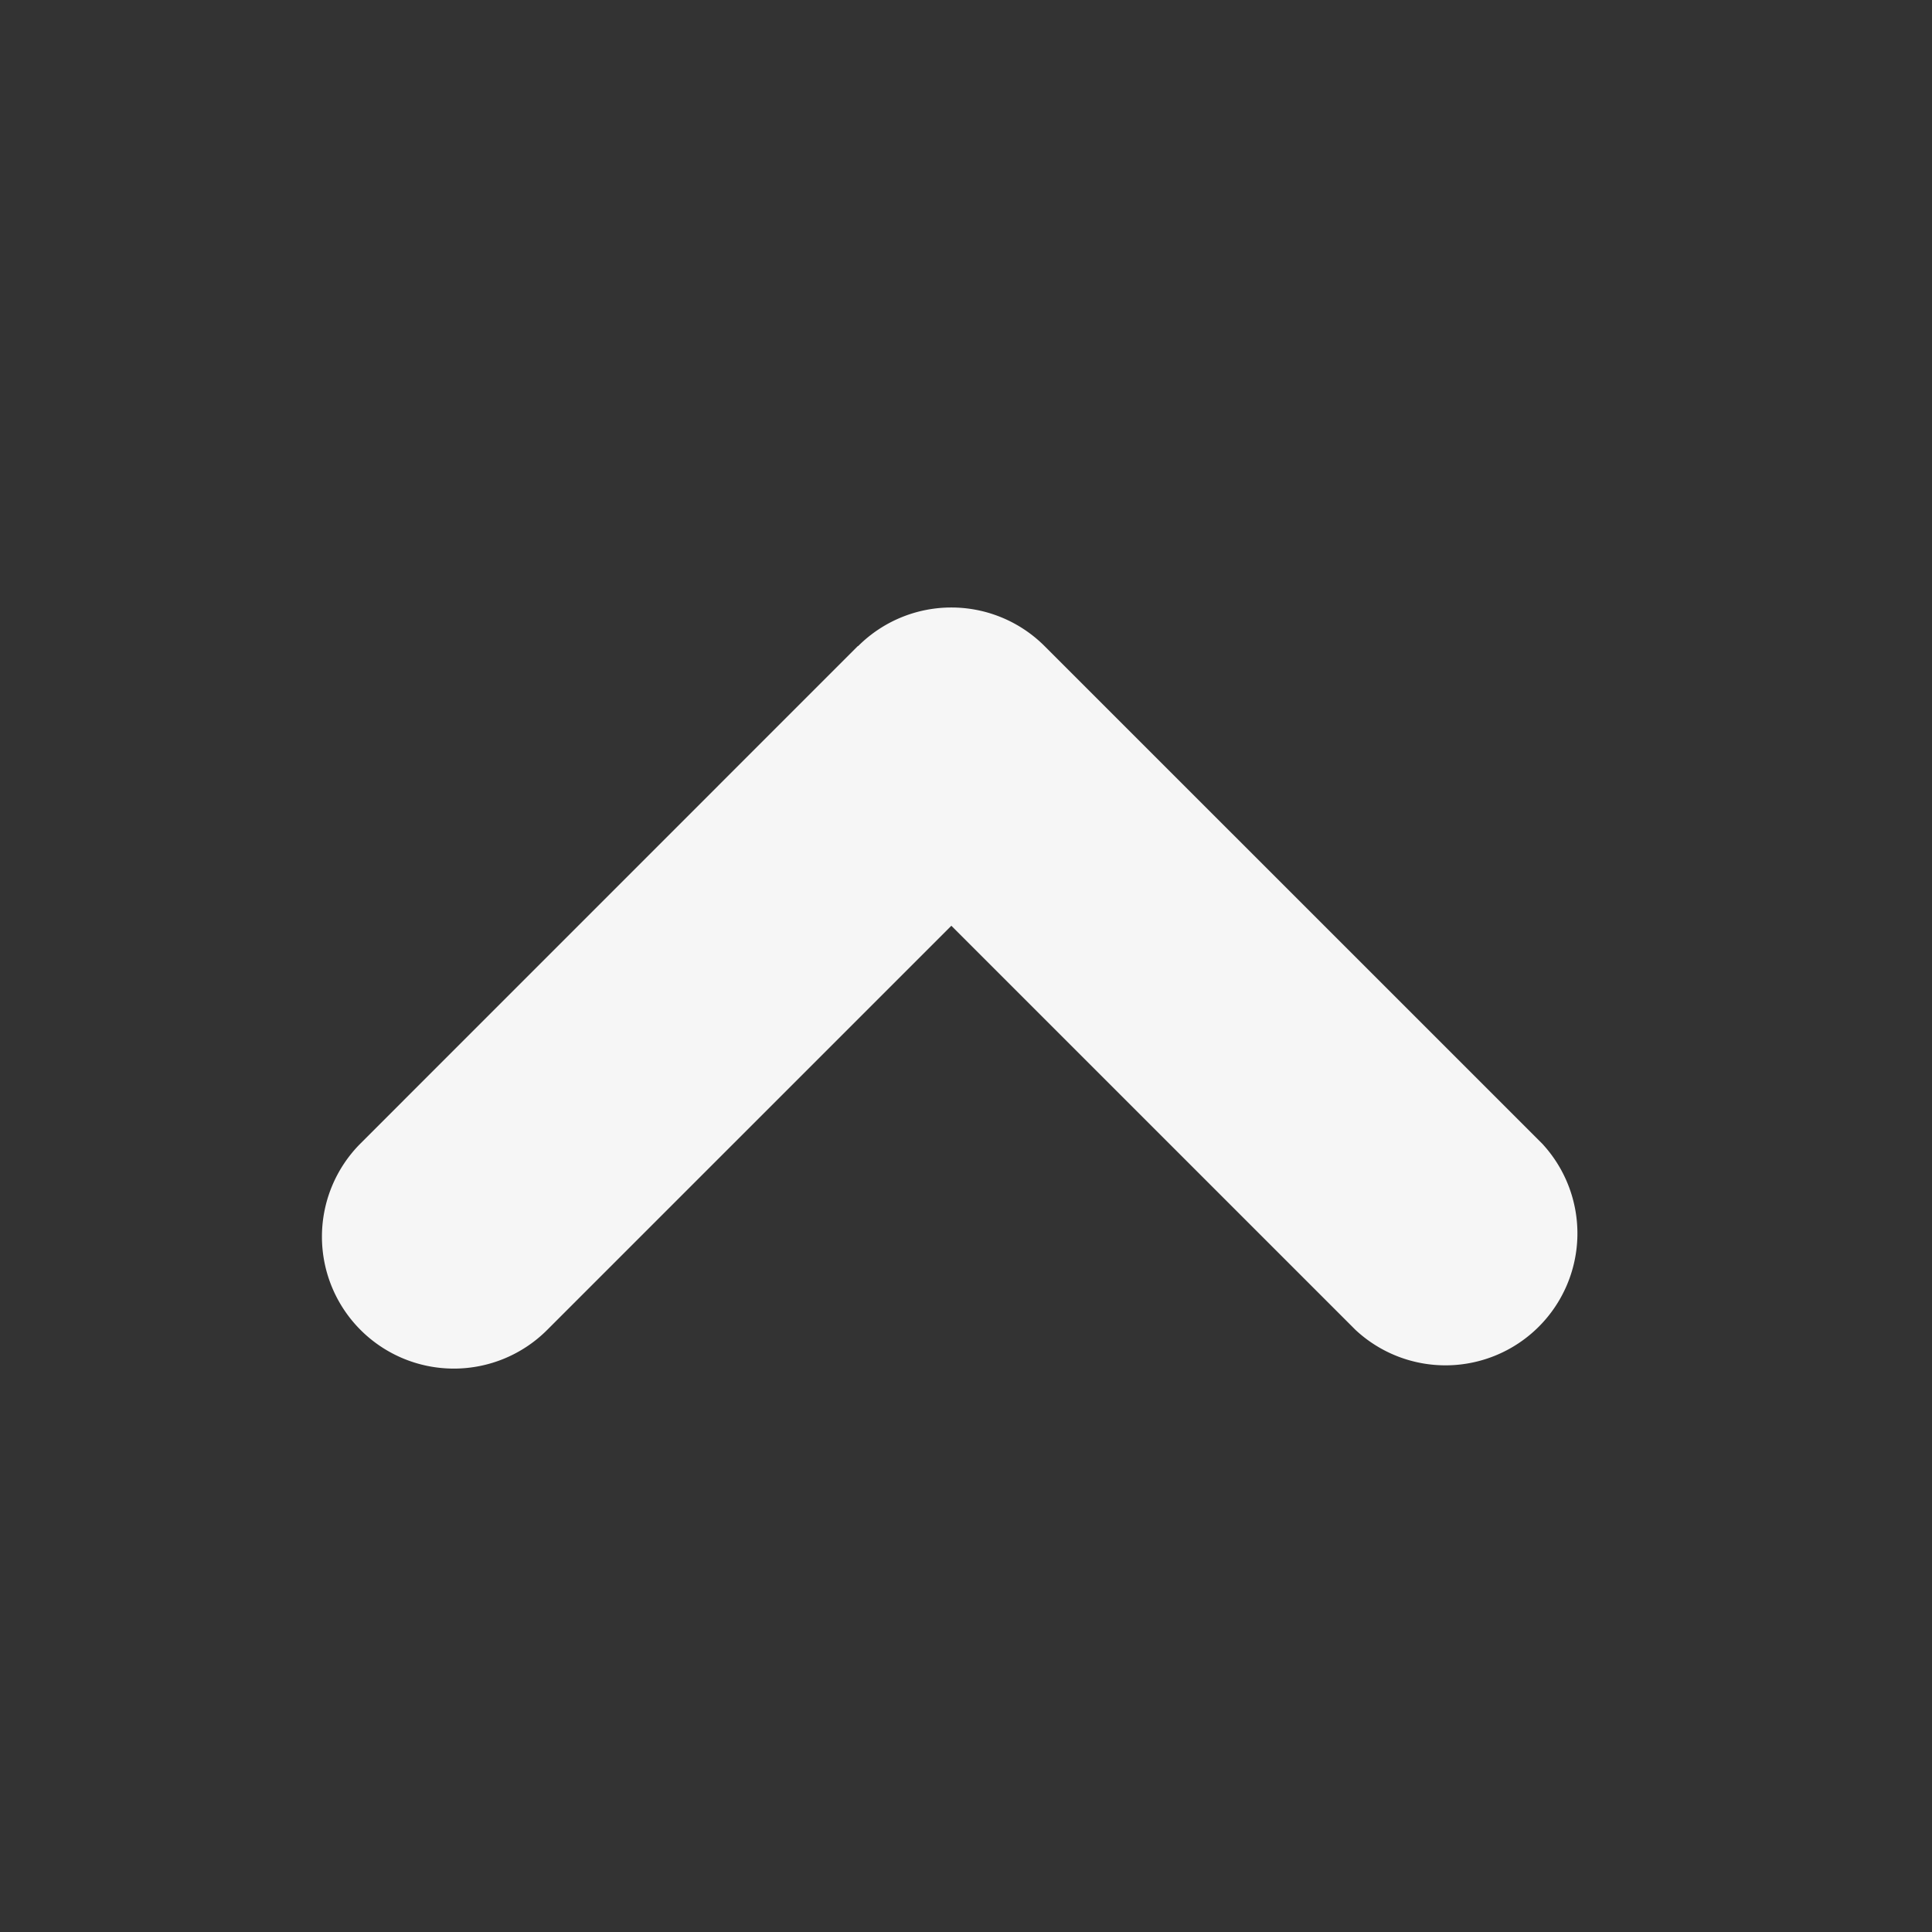 <svg xmlns="http://www.w3.org/2000/svg" width="24" height="24" viewBox="0 0 24 24"><rect x="0" y="0" width="24" height="24" fill="#333333" stroke="none"/><g transform="translate(-309 343) rotate(-90)"><path d="M24,0V24H0V0ZM12.593,23.258l-.011,0-.071.035-.02,0-.014,0-.071-.035a.02.02,0,0,0-.024,0l0,.01-.017.428.005.02.01.013.1.074.015,0,.012,0,.1-.074.012-.016,0-.017-.017-.427a.021.021,0,0,0-.017-.018m.265-.113-.013,0-.185.093-.01.01,0,.011.018.43.005.012.008.007.2.093a.025.025,0,0,0,.029-.008l0-.014-.034-.614a.027.027,0,0,0-.02-.022m-.715,0a.023.023,0,0,0-.027.006l-.006.014-.034.614a.025.025,0,0,0,.017.024l.015,0,.2-.093.01-.008,0-.011.017-.43,0-.012-.01-.01Z" transform="translate(319 309)" fill="none" fill-rule="evenodd"/><path d="M13.818,16.818a1.638,1.638,0,0,1-2.316,0L5.323,10.64A1.639,1.639,0,0,1,7.64,8.324l5.02,5.02,5.02-5.02A1.638,1.638,0,1,1,20,10.639l-6.179,6.18Z" transform="translate(318.156 333.478) rotate(-90)" fill="#f6f6f6" fill-rule="evenodd"/></g></svg>